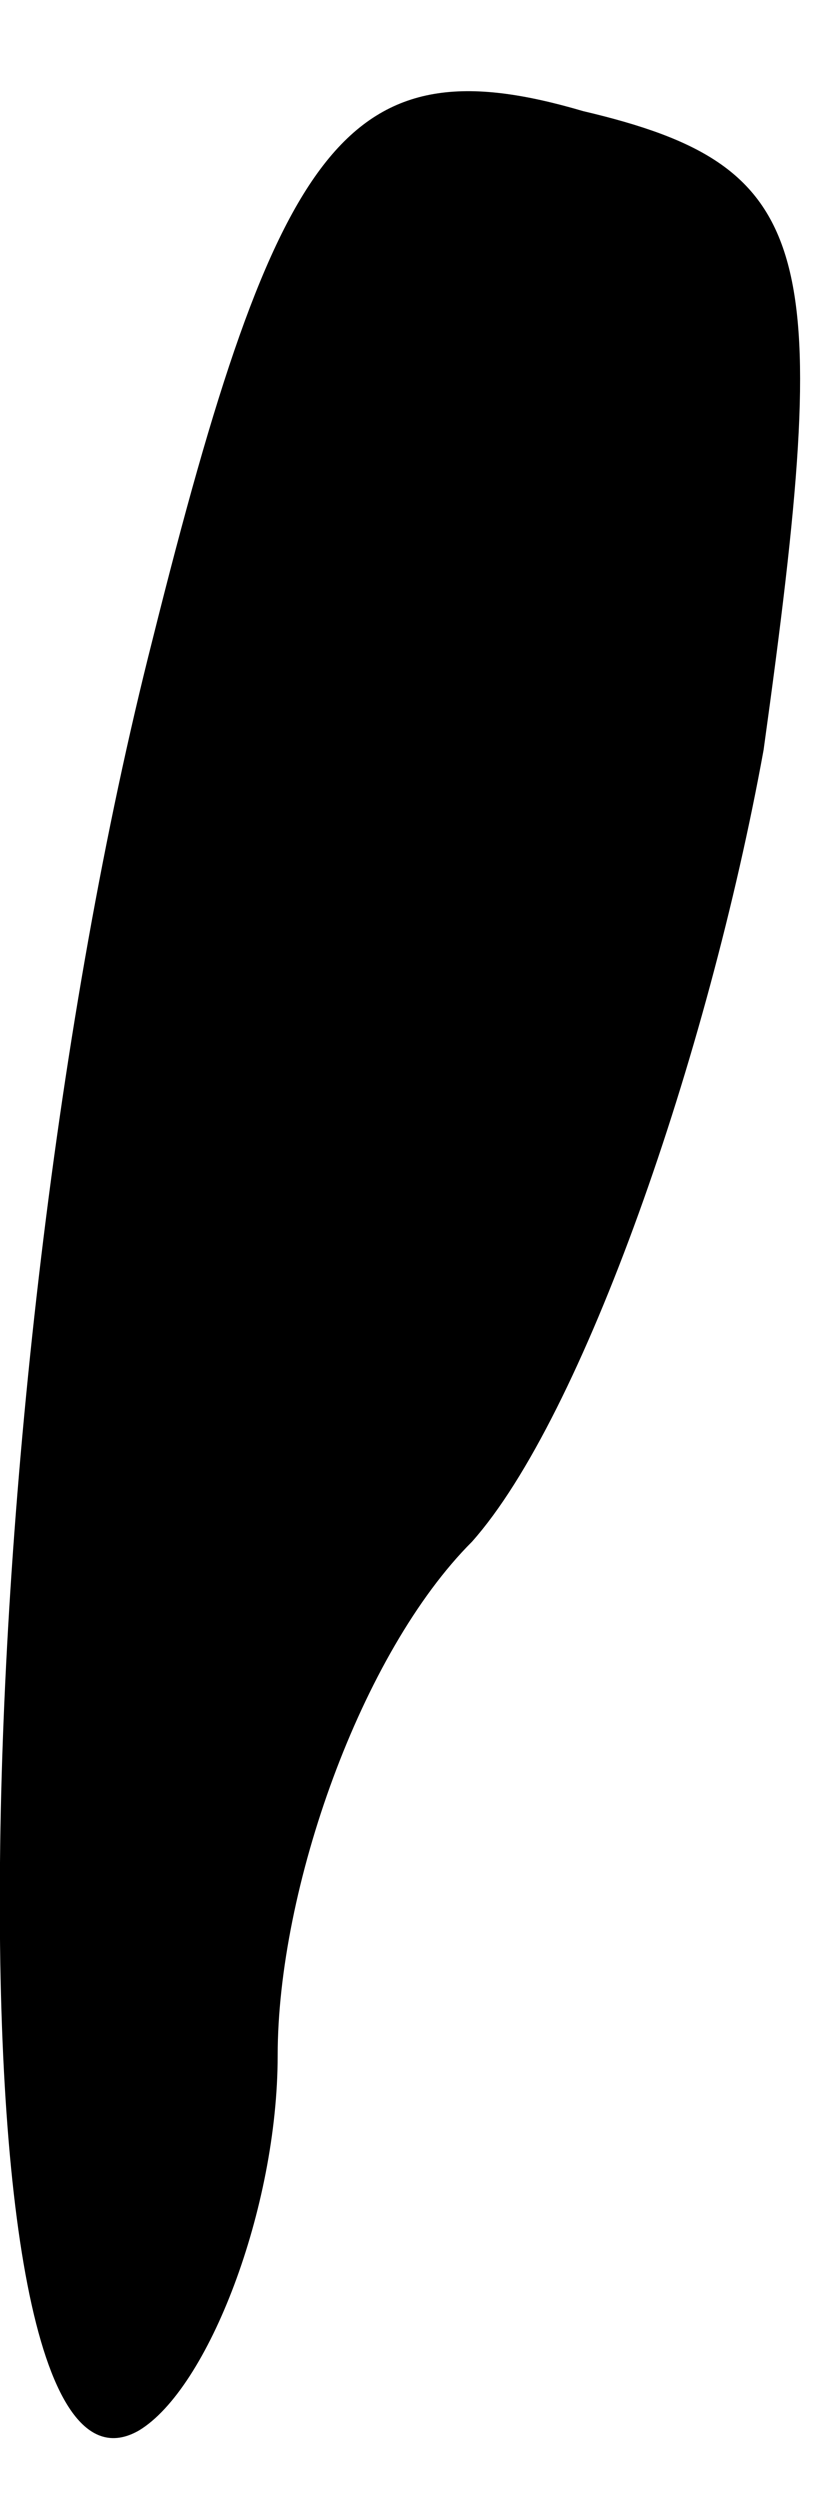 <?xml version="1.0" standalone="no"?>
<!DOCTYPE svg PUBLIC "-//W3C//DTD SVG 20010904//EN"
 "http://www.w3.org/TR/2001/REC-SVG-20010904/DTD/svg10.dtd">
<svg version="1.0" xmlns="http://www.w3.org/2000/svg"
 width="6pt" height="18pt" viewBox="0 0 6 18"
 preserveAspectRatio="xMidYMid meet">
<g transform="translate(0,18) scale(0.1,-0.1)"
fill="#000000" stroke="none">
<path fill="#000000" stroke="none" d="M11 134 c-14 -55 -15 -137 -1 -129 5 3
10 16 10 27 0 12 6 29 14 37 8 9 17 35 21 57 5 36 4 42 -13 46 -17 5 -22 -2
-31 -38z"/>
</g>
</svg>
